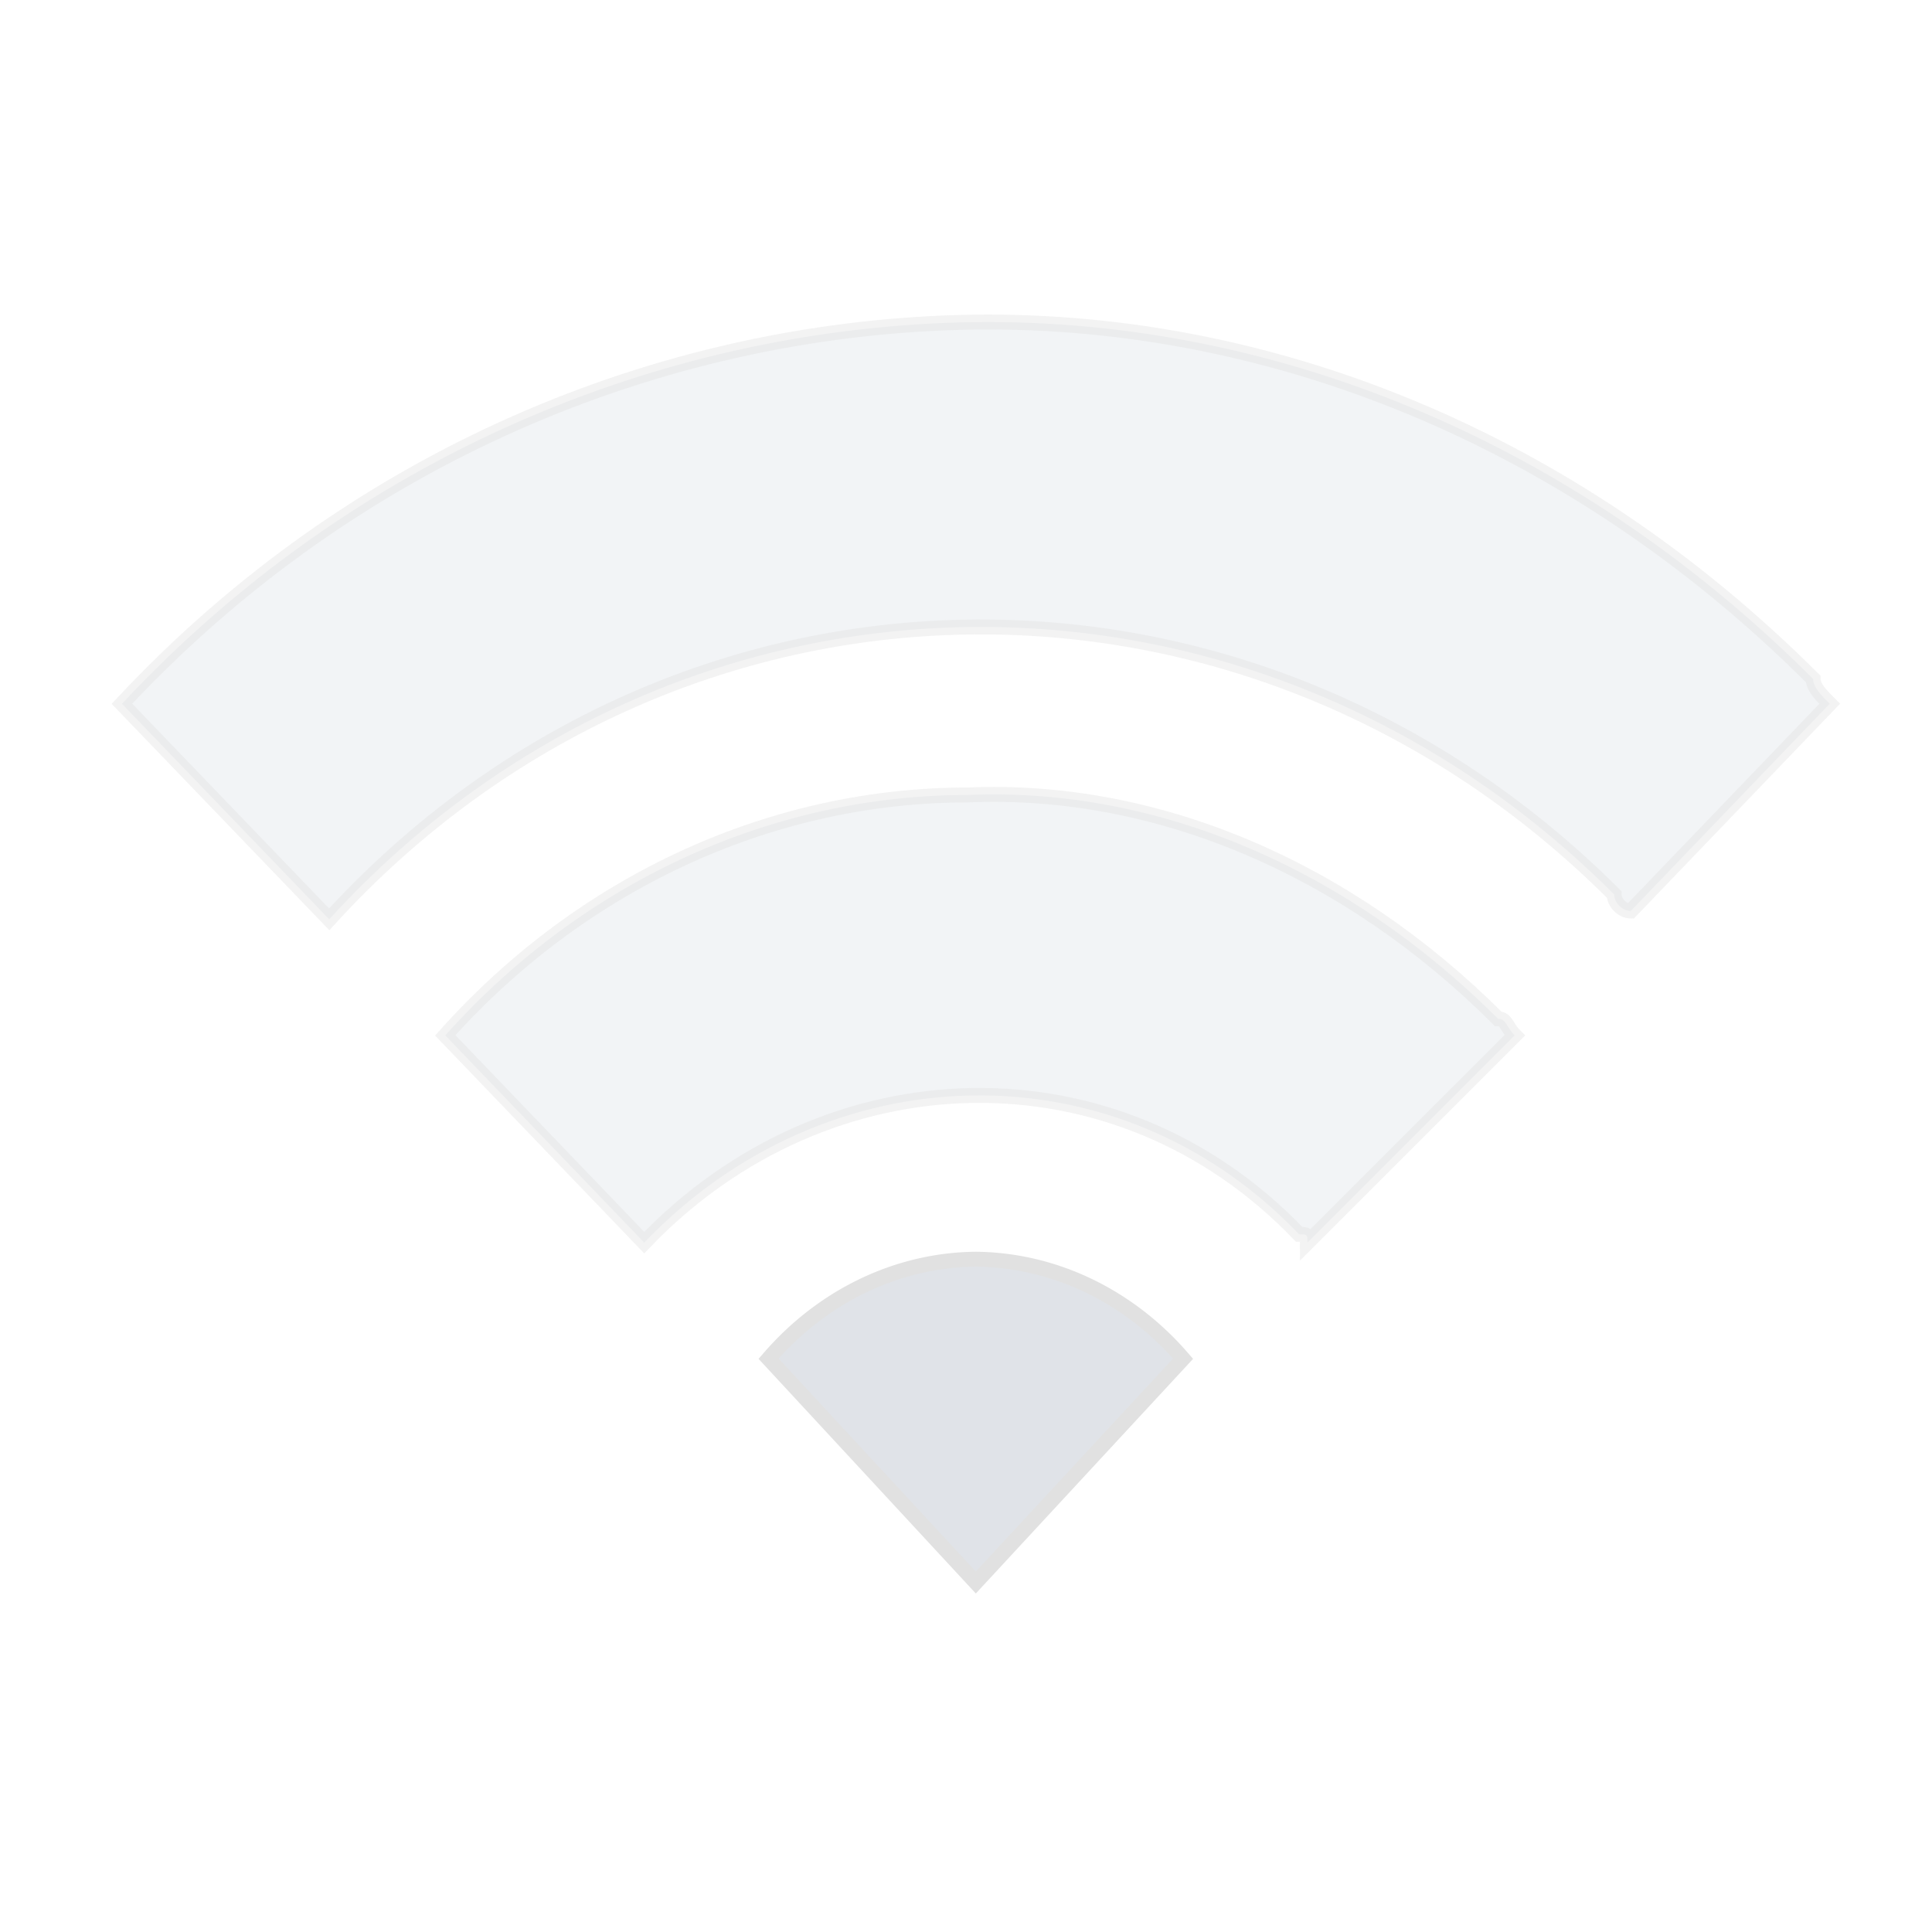 <?xml version="1.0" encoding="UTF-8" standalone="no"?>
<svg xmlns:osb="http://www.openswatchbook.org/uri/2009/osb" xmlns:dc="http://purl.org/dc/elements/1.1/" xmlns:cc="http://creativecommons.org/ns#" xmlns:rdf="http://www.w3.org/1999/02/22-rdf-syntax-ns#" xmlns:svg="http://www.w3.org/2000/svg" xmlns="http://www.w3.org/2000/svg" xmlns:sodipodi="http://sodipodi.sourceforge.net/DTD/sodipodi-0.dtd" xmlns:inkscape="http://www.inkscape.org/namespaces/inkscape" sodipodi:docname="both-bad-signal.svg" inkscape:export-filename="/home/sam/source-symbolic.png" inkscape:export-xdpi="270" inkscape:export-ydpi="270" height="22" id="svg7384" style="enable-background:new" version="1.1" inkscape:version="1.0beta2 (2b71d25d45, 2019-12-03)" width="22">
  <sodipodi:namedview inkscape:bbox-nodes="true" inkscape:bbox-paths="true" bordercolor="#D3D3D3" borderlayer="false" borderopacity="1" inkscape:current-layer="g916" inkscape:cx="21.53" inkscape:cy="48" gridtolerance="10" inkscape:guide-bbox="true" guidetolerance="10" id="namedview88" inkscape:object-nodes="true" inkscape:object-paths="true" objecttolerance="10" pagecolor="#f7f7f7" inkscape:pageopacity="1" inkscape:pageshadow="2" showborder="true" showgrid="false" showguides="true" inkscape:showpageshadow="false" inkscape:snap-bbox="true" inkscape:snap-bbox-edge-midpoints="false" inkscape:snap-bbox-midpoints="false" inkscape:snap-center="false" inkscape:snap-global="false" inkscape:snap-grids="true" inkscape:snap-intersection-paths="true" inkscape:snap-midpoints="true" inkscape:snap-nodes="true" inkscape:snap-object-midpoints="true" inkscape:snap-others="true" inkscape:snap-page="false" inkscape:snap-smooth-nodes="true" inkscape:snap-to-guides="true" inkscape:window-height="976" inkscape:window-maximized="1" inkscape:window-width="1280" inkscape:window-x="0" inkscape:window-y="20" inkscape:zoom="7.307" inkscape:document-rotation="0" inkscape:pagecheckerboard="false">
    <inkscape:grid color="#e1e1e1" dotted="false" empcolor="#0800ff" empopacity="0.463" empspacing="4" enabled="true" id="grid4866" opacity="0.165" originx="-104.031" originy="-653" snapvisiblegridlinesonly="true" spacingx="0.25" spacingy="0.25" type="xygrid" visible="true" />
  </sodipodi:namedview>
  <title id="title8473">Paper Symbolic Icon Theme</title>
  <defs id="defs7386">
    <linearGradient id="linearGradient5606" osb:paint="solid">
      <stop id="stop5608" offset="0" style="stop-color:#e1e1e1" />
    </linearGradient>
    <filter inkscape:collect="always" id="filter7554" style="color-interpolation-filters:sRGB">
      <feBlend inkscape:collect="always" id="feBlend7556" in2="BackgroundImage" mode="darken" />
    </filter>
    <linearGradient id="linearGradient6139-0">
      <stop id="stop6141-2" offset="0" style="stop-color:#b2babc" />
      <stop style="stop-color:#ffffff" offset="0.25" id="stop6151-0" />
      <stop style="stop-color:#22a1a4" offset="0.5" id="stop6147-1" />
      <stop id="stop6149-4" offset="0.75" style="stop-color:#fbf9f9" />
      <stop id="stop6143-4" offset="1" style="stop-color:#b2b9bc" />
    </linearGradient>
    <linearGradient id="linearGradient3832-0-6-1-1">
      <stop style="stop-color:#e1e1e1" offset="0" id="stop3834-6-3-7-1" />
      <stop id="stop3872-2-4" offset="0.1" style="stop-color:#e1e1e1;stop-opacity:0.588" />
      <stop style="stop-color:#e1e1e1;stop-opacity:0.588" offset="0.9" id="stop3844-6-2-7-6" />
      <stop style="stop-color:#e1e1e1" offset="1" id="stop3836-5-0-2-9" />
    </linearGradient>
    <linearGradient id="linearGradient3737">
      <stop offset="0" style="stop-color:#ffffff" id="stop3739" />
      <stop offset="1" style="stop-color:#ffffff;stop-opacity:0" id="stop3741" />
    </linearGradient>
    <clipPath id="clipPath4156-4-1" clipPathUnits="userSpaceOnUse">
      <path inkscape:connector-curvature="0" id="path4158-0-8" d="M 27.05,-55.7 12.83,-42.37 H 12.89 L 28.55,-20.6 38.78,-31.15 C 38.56,-32.3 27.47,-54.82 27.05,-55.7 Z M 9.647,-39.38 -5.241,-25.32 15.99,-7.806 26.37,-18.38 Z M 41.14,-26.43 31.4,-16.72 40.34,-4.26 48.12,-11.81 Z M -8.702,-22.05 -22.46,-9.07 3.827,4.775 3.888,4.714 3.765,4.652 13.6,-5.401 Z M 29.31,-14.65 19.51,-4.876 31.09,4.683 38.72,-2.718 30.05,-13.73 Z M 49.5,-8.978 42.12,-1.762 48.31,6.78 54.13,0.643 Z M 17.31,-2.656 7.748,6.842 21.41,14.03 29.34,6.348 Z M 40.62,-0.282 33.51,6.656 41.87,13.56 47.23,7.89 47.17,7.797 47.08,7.921 Z M 31.89,8.26 24.38,15.6 34.74,21.06 C 36.13,19.74 40.41,14.93 40.59,14.74 Z" style="opacity:0.6;fill:#ffffff" />
    </clipPath>
    <linearGradient id="ButtonShadow-16" gradientTransform="scale(1.006,0.994)" x1="45.45" y1="92.54" x2="45.45" y2="7.017" gradientUnits="userSpaceOnUse">
      <stop style="stop-color:#e1e1e1" offset="0" id="stop3750-6" />
      <stop style="stop-color:#e1e1e1;stop-opacity:0.588" offset="1" id="stop3752-4" />
    </linearGradient>
    <clipPath clipPathUnits="userSpaceOnUse" id="clipPath4355-7">
      <rect style="fill:#ffffff" id="rect4357-5" width="84" height="80" x="6" y="6" rx="6" ry="6" />
    </clipPath>
    <clipPath clipPathUnits="userSpaceOnUse" id="clipPath4355-9">
      <rect style="fill:#ffffff" id="rect4357-1" width="84" height="80" x="6" y="6" rx="6" ry="6" />
    </clipPath>
    <clipPath clipPathUnits="userSpaceOnUse" id="clipPath4355-1">
      <rect style="fill:#ffffff" id="rect4357-9" width="84" height="80" x="6" y="6" rx="6" ry="6" />
    </clipPath>
    <clipPath clipPathUnits="userSpaceOnUse" id="clipPath3943-52-0">
      <path id="path3945-4-1" d="M 69.78,20.84 64.78,24.28 C 70.37,29.82 73.78,37.61 73.78,46.09 73.78,54.53 70.4,62.19 64.87,67.72 L 69.87,71.16 C 76.08,64.58 80,55.84 80,46.09 80,36.3 76.04,27.43 69.78,20.84 Z M 40,24.06 28.91,36.22 H 21.5 C 20.68,36.22 20,36.9 20,37.72 V 38.72 53.56 54.56 C 20,55.39 20.68,56.17 21.5,56.06 H 28.91 L 40,68 V 66 26.06 Z M 60.59,27.34 55.59,30.78 55.5,30.87 C 59.44,34.77 61.91,40.13 61.91,46.09 61.91,52.01 59.48,57.24 55.59,61.13 L 55.69,61.22 60.78,64.66 C 65.26,59.75 68.03,53.25 68.03,46.09 68.03,38.86 65.15,32.26 60.59,27.34 Z M 51.34,33.84 46.13,37.47 C 48.35,39.69 49.84,42.71 49.84,46.09 49.84,49.43 48.38,52.32 46.22,54.53 L 51.44,58.16 C 54.26,54.92 55.97,50.72 55.97,46.09 55.97,41.42 54.21,37.09 51.34,33.84 Z" style="color:#e1e1e1;opacity:0.8;fill:#ff00ff" inkscape:connector-curvature="0" />
    </clipPath>
  </defs>
  <g inkscape:groupmode="layer" id="layer9" inkscape:label="status" transform="translate(-345,516)">
    <g transform="translate(345,-1543)" id="layer1-7" inkscape:label="Livello 1">
      <g id="g2574" transform="translate(-0.149,1026)">
        <g transform="translate(-344.5,516.9)" style="fill:#5d7385;enable-background:new" id="g892">
          <g id="g916" transform="matrix(0.944,0,0,0.944,10.54,-15.59)">
            <path inkscape:connector-curvature="0" style="opacity:0.379;fill:#dee3e8;stroke:#e1e1e1;stroke-width:0.18" d="M 365.5,-526.1 C 361.9,-526 358.2,-524.5 355.4,-521.5 L 357.9,-518.9 C 362.1,-523.5 369,-523.6 373.4,-519.2 373.4,-519.1 373.5,-519 373.6,-519 L 376,-521.5 C 375.9,-521.6 375.8,-521.7 375.8,-521.8 372.9,-524.7 369.2,-526.2 365.5,-526.1 Z" id="path3982-4" />
            <path inkscape:connector-curvature="0" style="opacity:0.379;fill:#dee3e8;stroke:#e1e1e1;stroke-width:0.18" d="M 365.6,-520.4 C 363.3,-520.4 361,-519.4 359.3,-517.5 L 361.7,-515 C 363.9,-517.3 367.4,-517.4 369.6,-515.1 369.7,-515.1 369.7,-515.1 369.7,-515 L 372.2,-517.5 C 372.1,-517.6 372.1,-517.7 372,-517.7 370.2,-519.5 367.9,-520.5 365.6,-520.4 Z" id="path3990-0" sodipodi:nodetypes="cccsccsc" />
            <path sodipodi:type="arc" style="stroke:#e1e1e1;stroke-width:0.18;fill:#e0e3e8" id="path3993-4" sodipodi:cx="365.7" sodipodi:cy="-510.9" sodipodi:rx="3.491" sodipodi:ry="3.857" d="M 363.2,-513.6 A 3.491,3.857 0 0 1 365.7,-514.8 3.491,3.857 0 0 1 368.2,-513.6 L 365.7,-510.9 Z" sodipodi:start="3.911" sodipodi:end="5.508" sodipodi:arc-type="slice" />
          </g>
        </g>
      </g>
    </g>
    <g id="g887" />
  </g>
  <g inkscape:groupmode="layer" id="layer10" inkscape:label="devices" style="filter:url(#filter7554)" transform="translate(-345,516)" />
  <g inkscape:groupmode="layer" id="layer1" inkscape:label="places" transform="translate(-104,-101)" />
  <g inkscape:groupmode="layer" id="layer14" inkscape:label="mimetypes" transform="translate(-345,516)" />
  <g inkscape:groupmode="layer" id="layer15" inkscape:label="emblems" transform="translate(-345,516)" />
  <g inkscape:groupmode="layer" id="g71291" inkscape:label="emotes" transform="translate(-345,516)" />
  <g inkscape:groupmode="layer" id="layer2" inkscape:label="categories" transform="translate(-104,49)" />
  <g inkscape:groupmode="layer" id="g6058" inkscape:label="apps" transform="translate(-104,49)" />
  <g inkscape:groupmode="layer" id="layer12" inkscape:label="actions" transform="translate(-345,516)" />
</svg>
